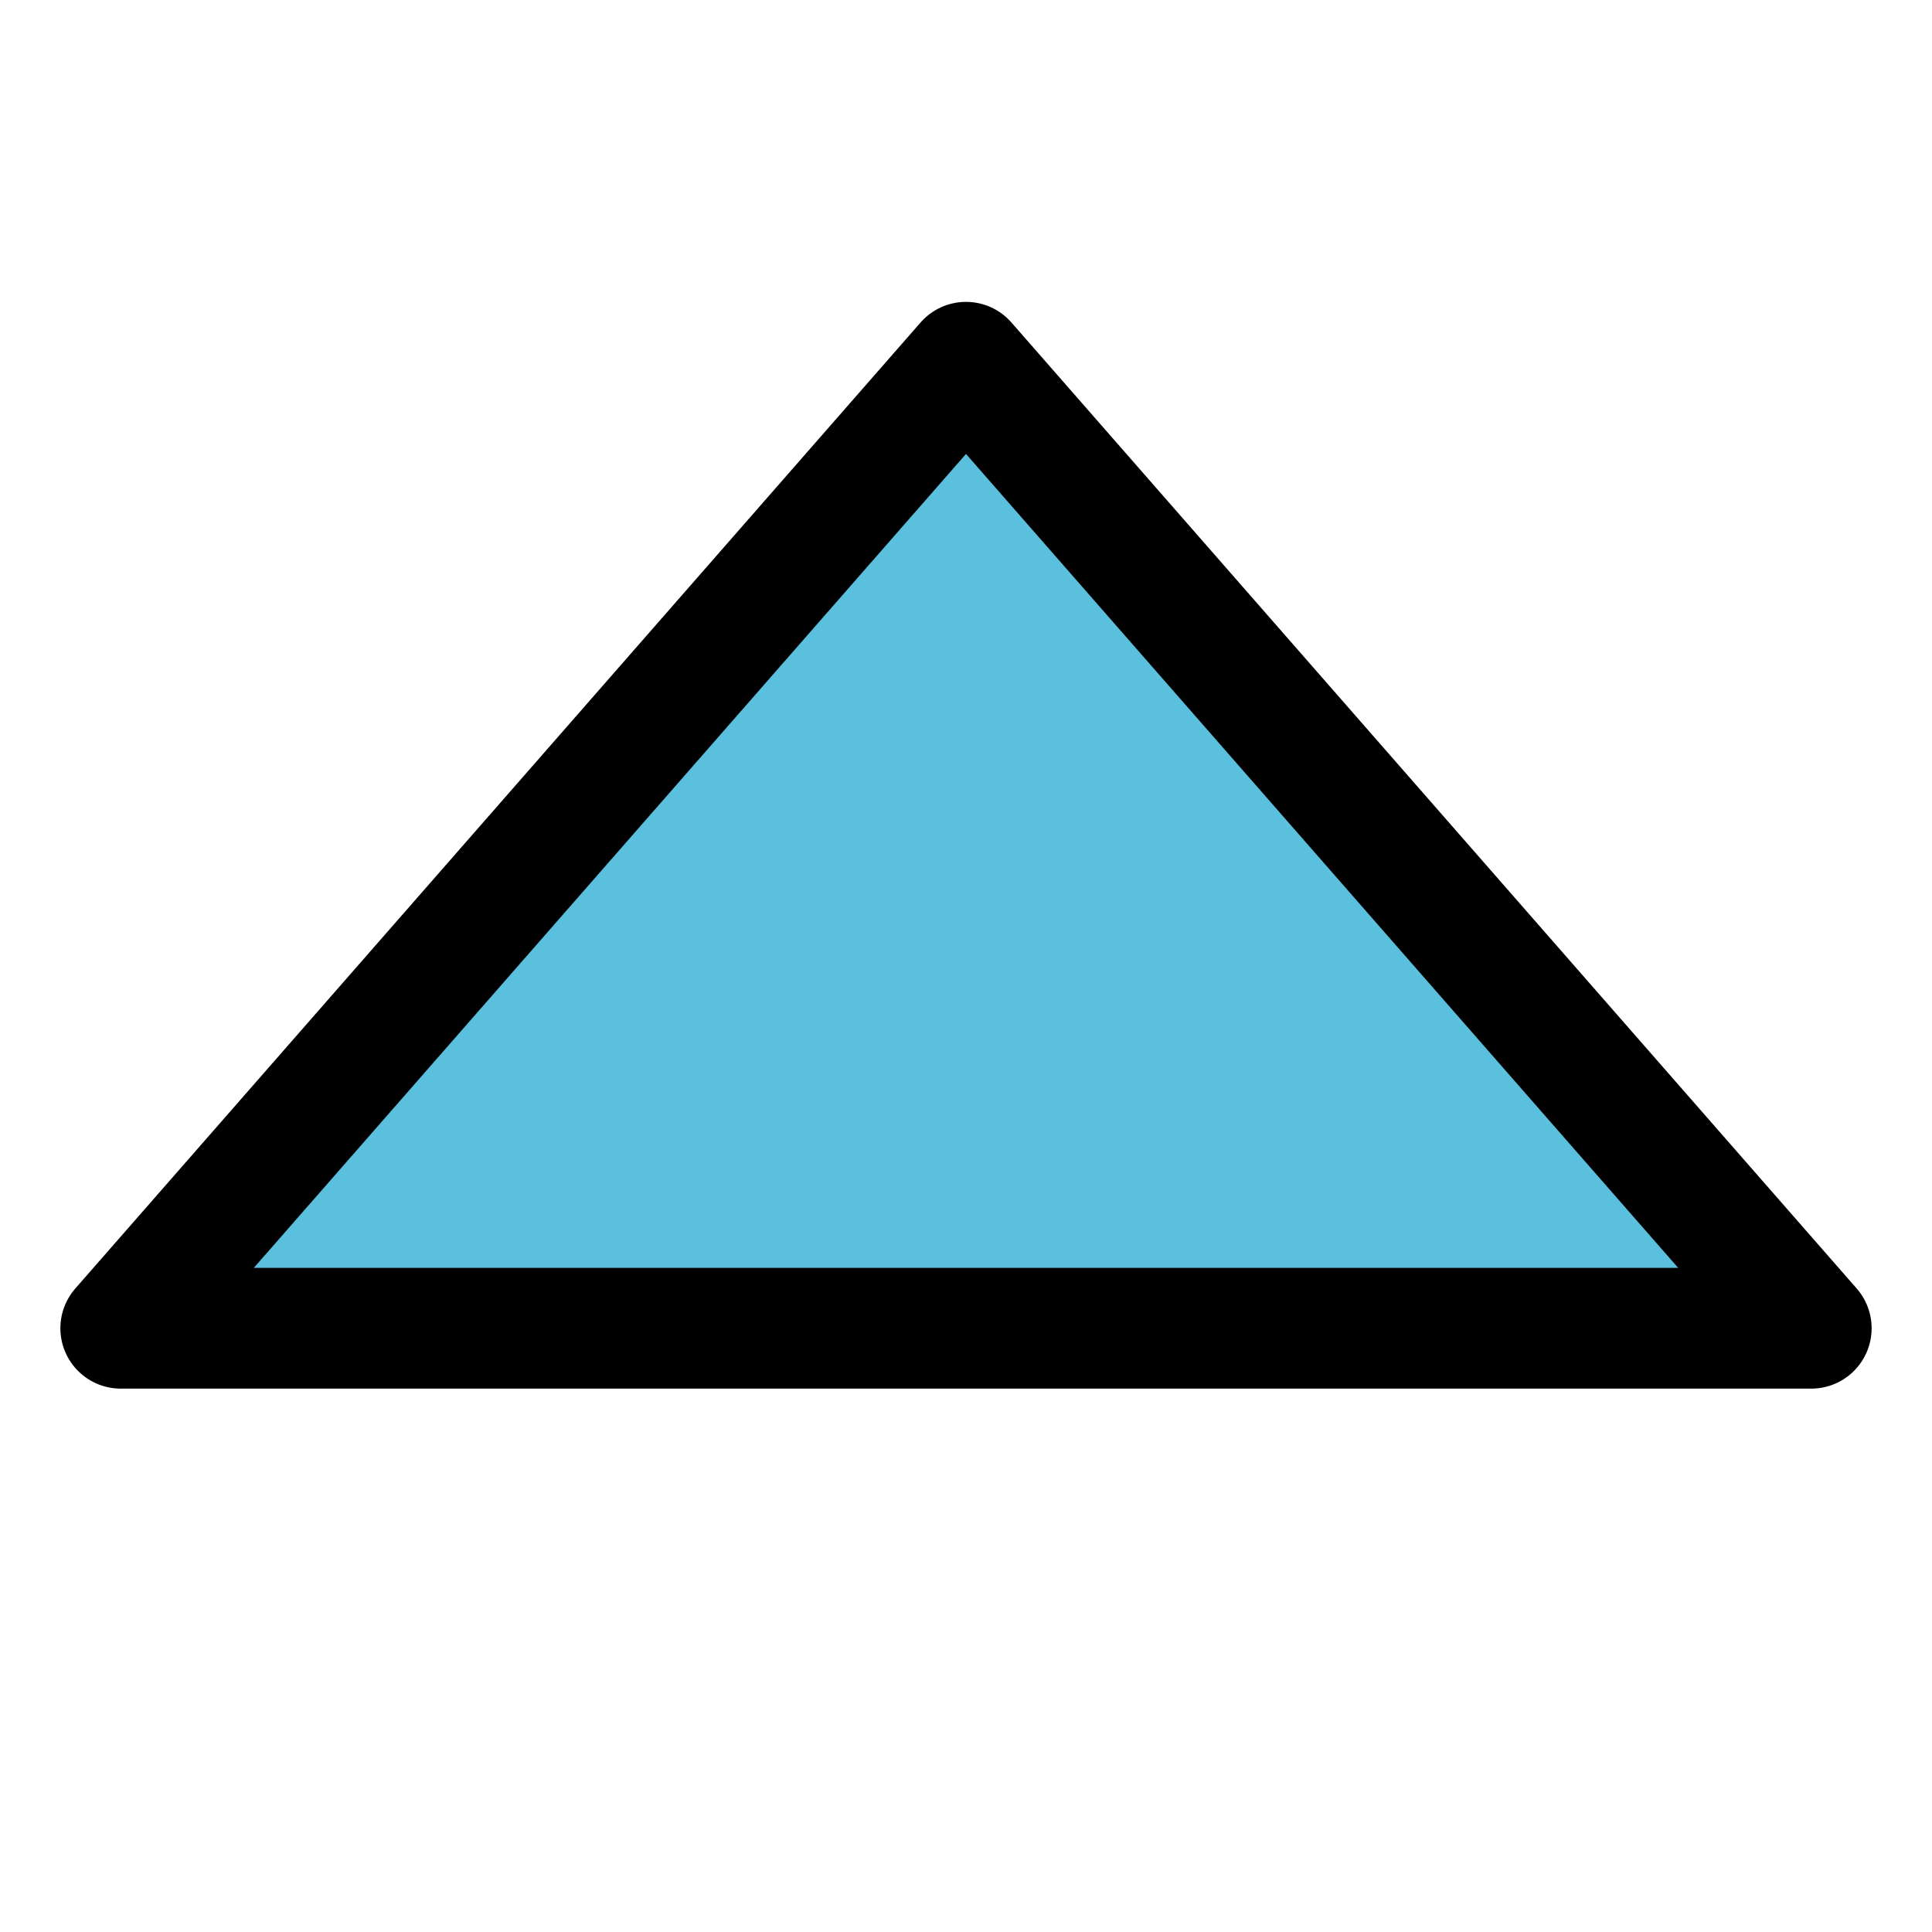 <svg id="i-caret-top" xmlns="http://www.w3.org/2000/svg" viewBox="0 0 32 32" width="16" height="16" fill="#5bc0de" stroke="currentcolor" stroke-linecap="round" stroke-linejoin="round" stroke-width="2">
    <path d="M30 22 L16 6 2 22 Z" />
</svg>